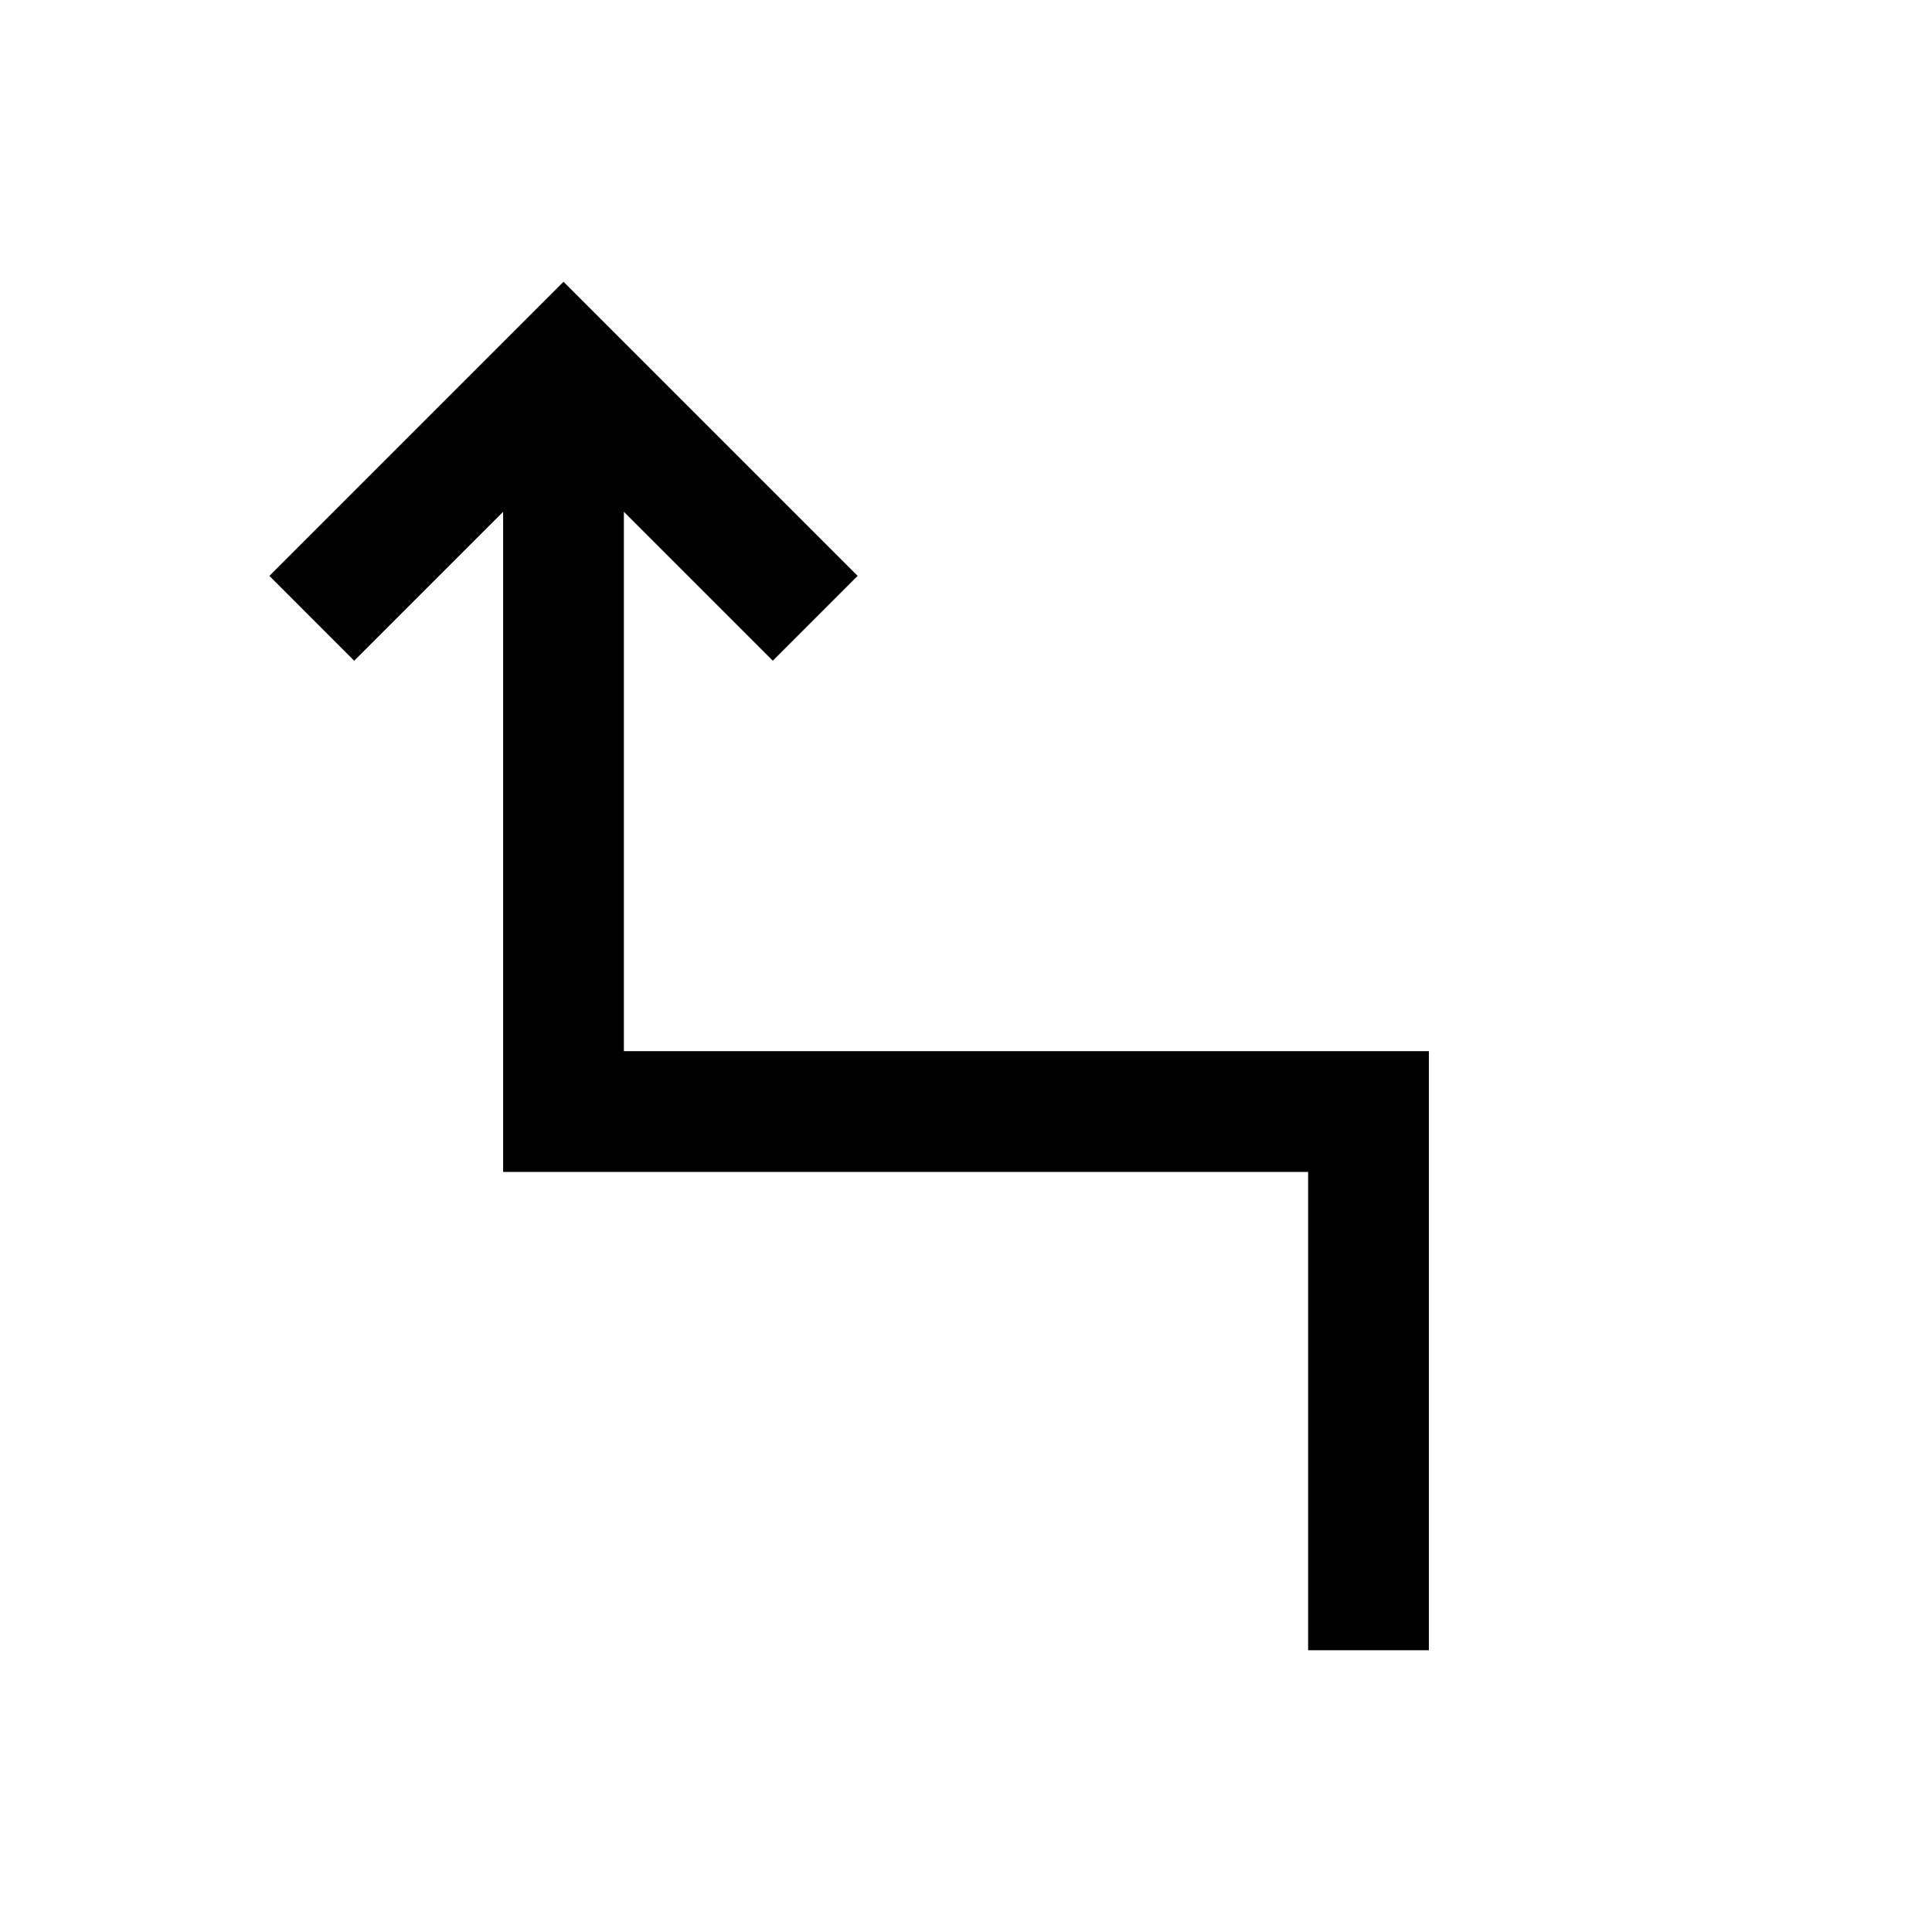 <svg xmlns="http://www.w3.org/2000/svg" height="24" viewBox="0 -960 960 960" width="24"><path d="M650-140v-237.69H250v-328l-74 74-42.15-42.16L280-820l146.15 146.15L384-631.69l-74-74v268h400V-140h-60Z"/></svg>
